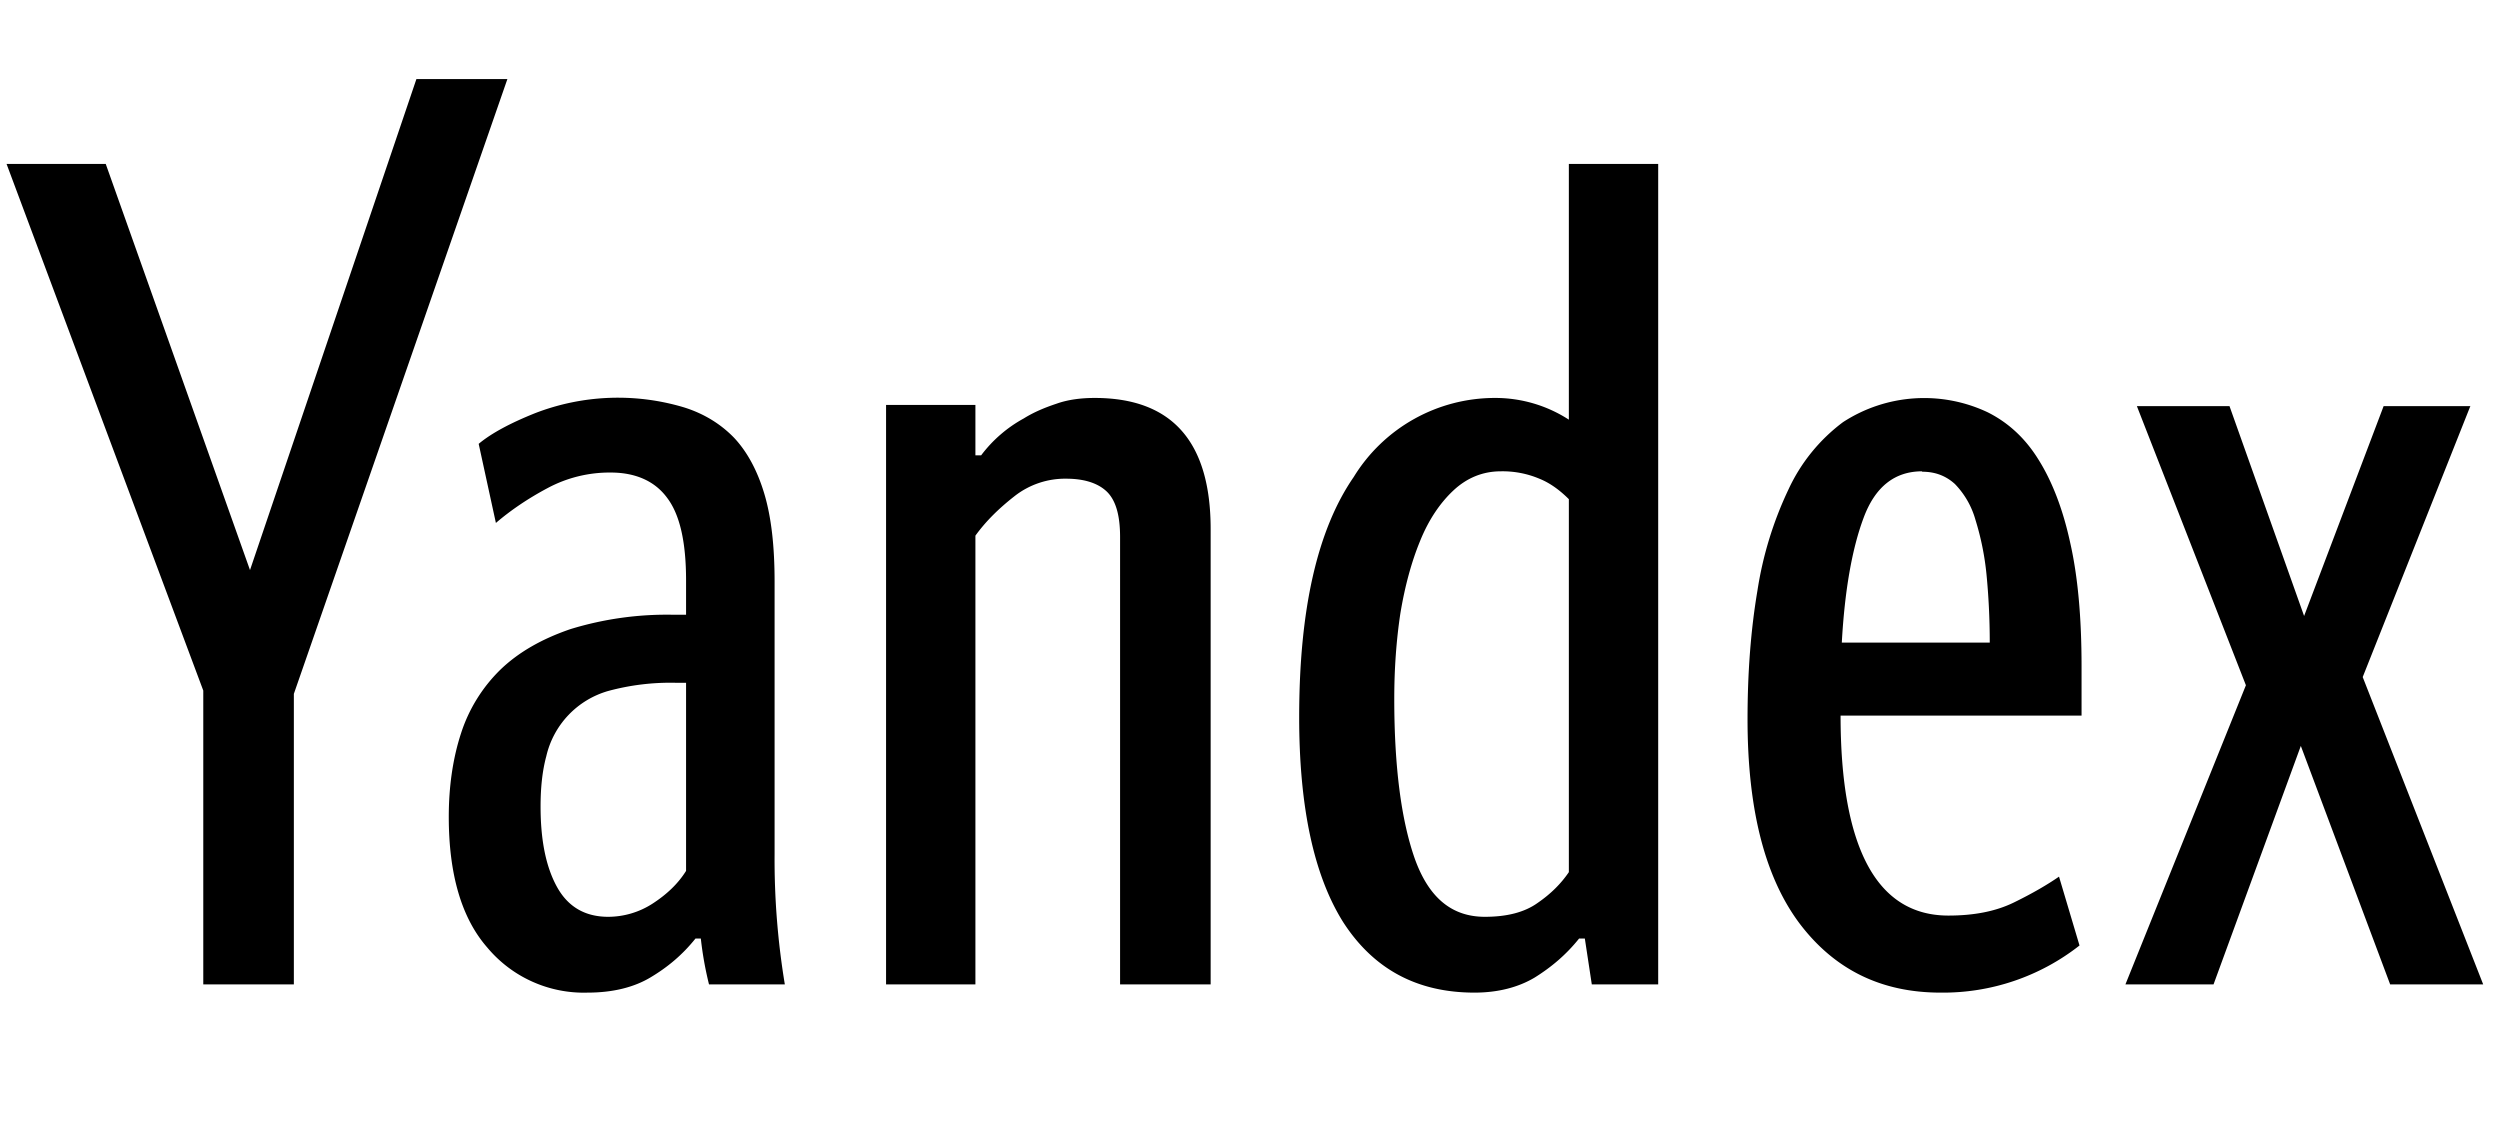 <svg xmlns="http://www.w3.org/2000/svg" width="61" height="28"><path d="M4.96 24.02v-7.17L.16 4h2.42l3.52 9.91 4.06-11.98h2.22l-5.21 15v7.09H4.96zm11.78-7.36h-.25a5.8 5.8 0 0 0-1.65.2 2.16 2.16 0 0 0-1.51 1.59c-.1.37-.14.78-.14 1.23 0 .82.13 1.47.4 1.96s.69.73 1.25.73a2 2 0 0 0 1.08-.32c.34-.22.62-.48.82-.8v-4.6zm2.16 4.17a18.67 18.67 0 0 0 .25 3.19H17.3a8.5 8.5 0 0 1-.2-1.12h-.13c-.32.4-.68.7-1.1.95-.4.24-.92.37-1.53.37a3.07 3.07 0 0 1-2.45-1.1c-.63-.72-.94-1.79-.94-3.19 0-.74.1-1.43.3-2.04a3.8 3.8 0 0 1 .97-1.56c.44-.42 1-.74 1.7-.98a8.02 8.02 0 0 1 2.52-.35h.3v-.84c0-.93-.15-1.6-.46-2.01-.3-.41-.77-.62-1.38-.62a3.2 3.2 0 0 0-1.54.38c-.47.25-.9.54-1.26.85l-.42-1.93c.31-.26.78-.51 1.38-.75a5.61 5.61 0 0 1 3.63-.14c.48.15.89.4 1.22.74.32.34.57.8.74 1.37.17.57.25 1.28.25 2.14v6.64zm4.9 3.19h-2.18V9.88h2.18v1.23h.14a3.25 3.25 0 0 1 1.04-.9c.24-.15.5-.26.8-.36.28-.1.6-.14.93-.14 1.89 0 2.83 1.07 2.83 3.2v11.11h-2.21V13.1c0-.54-.11-.91-.34-1.12-.22-.2-.55-.3-.98-.3a2 2 0 0 0-1.26.43c-.37.29-.69.6-.95.96v10.95zm12.18.2c-1.4 0-2.46-.57-3.2-1.71-.72-1.14-1.08-2.81-1.08-5.01 0-2.62.44-4.57 1.33-5.86a4.04 4.04 0 0 1 3.45-1.93 3.3 3.3 0 0 1 1.8.53V4h2.18v20.02h-1.62l-.17-1.12h-.14c-.32.4-.68.7-1.08.95-.4.24-.9.37-1.47.37zm2.3-12.04c-.23-.23-.47-.4-.72-.5a2.31 2.31 0 0 0-.94-.18c-.44 0-.83.16-1.16.47-.32.3-.6.71-.81 1.23-.21.51-.37 1.1-.48 1.76-.1.66-.15 1.36-.15 2.09 0 1.66.17 2.96.5 3.9.34.95.9 1.42 1.71 1.42.54 0 .97-.11 1.29-.34.32-.22.57-.47.76-.75v-9.1zm12.46 10.89a5.39 5.39 0 0 1-3.39 1.15c-1.46 0-2.6-.57-3.45-1.7-.84-1.13-1.26-2.78-1.26-4.97 0-1.14.08-2.18.24-3.13a8.9 8.9 0 0 1 .76-2.48 4.3 4.3 0 0 1 1.33-1.64 3.63 3.63 0 0 1 3.53-.24c.48.24.9.61 1.23 1.14.33.52.6 1.2.78 2.03.19.83.28 1.84.28 3.03v1.2h-5.88c0 1.61.22 2.83.66 3.65.44.82 1.1 1.23 1.97 1.23.62 0 1.15-.1 1.6-.32.45-.22.81-.43 1.1-.63l.5 1.68zM46.9 11.5c-.67 0-1.15.38-1.43 1.14-.28.75-.46 1.77-.53 3.04h3.61c0-.6-.03-1.16-.08-1.67a6.69 6.69 0 0 0-.27-1.33 2.05 2.05 0 0 0-.5-.87c-.22-.2-.48-.3-.8-.3zm13.38-1.6l-2.63 6.62 2.94 7.5h-2.27l-2.18-5.82-2.13 5.82h-2.15l2.94-7.3-2.66-6.81h2.26l1.82 5.12 1.94-5.12h2.12z"/></svg>

